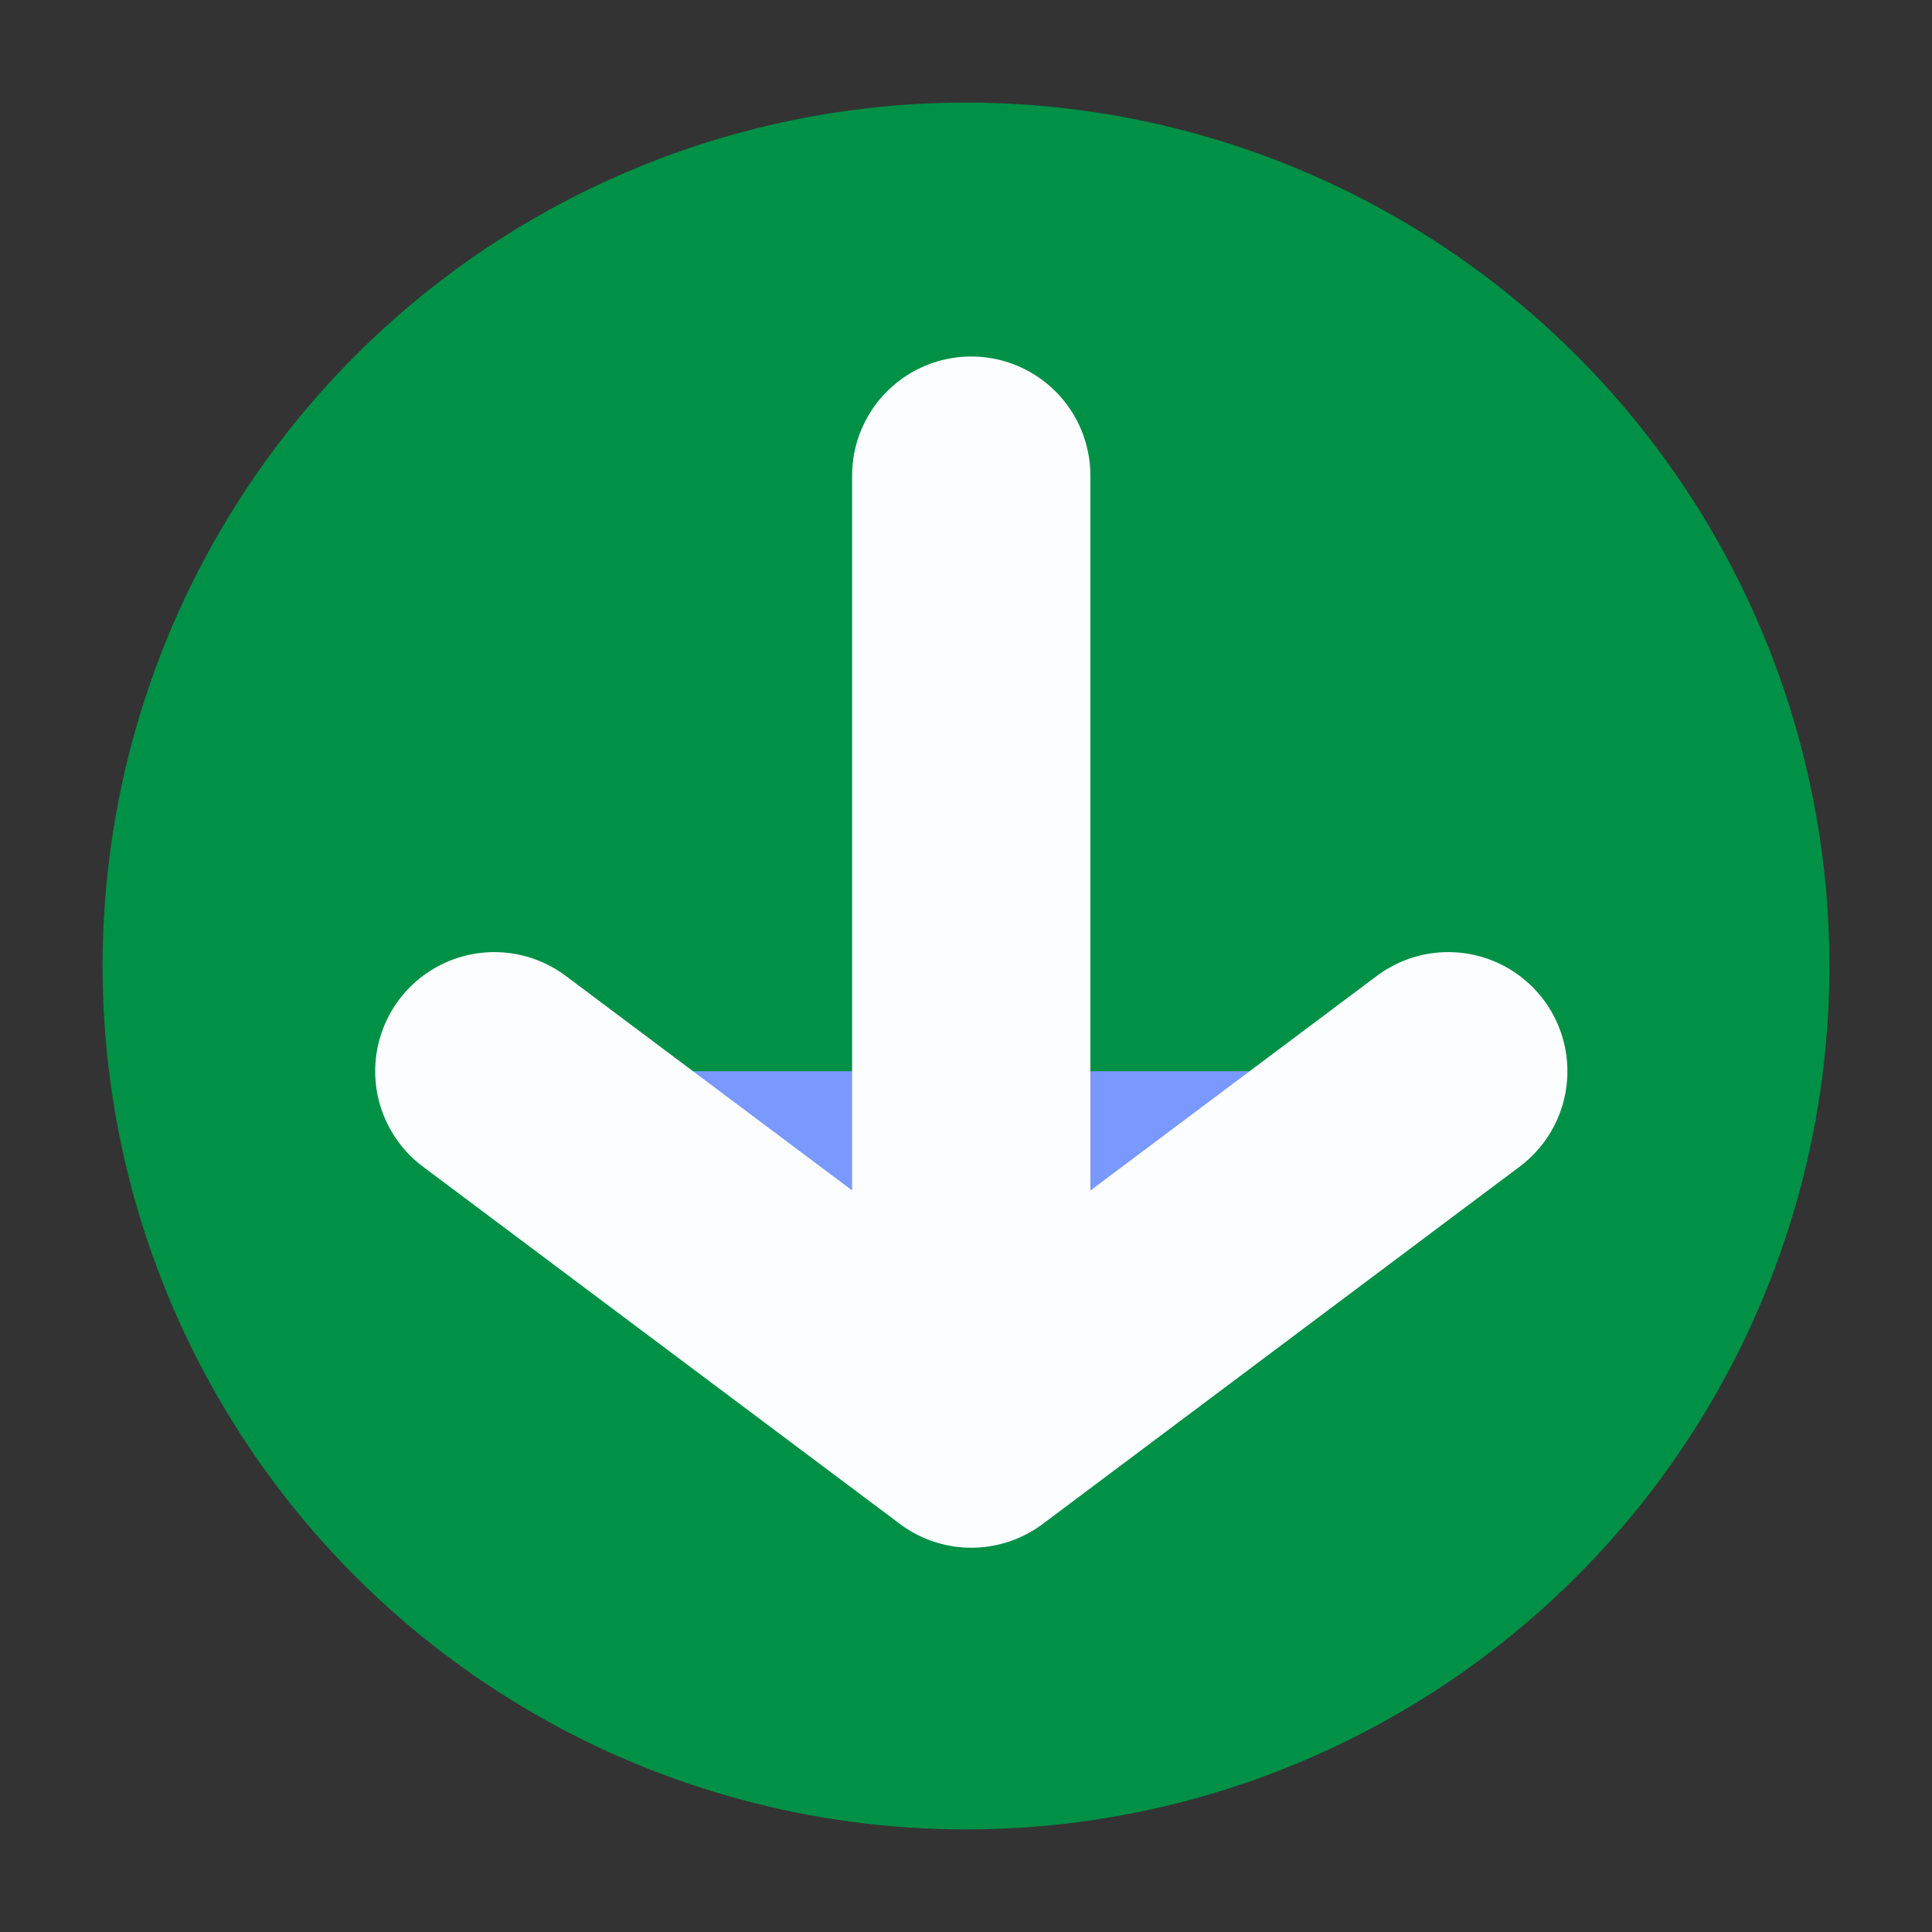 <svg xmlns="http://www.w3.org/2000/svg" height="21" width="21"><rect width="100%" height="100%" fill="#333333" stroke="none"/><circle cy="10.5" cx="-10.5" transform="rotate(-90)" r="9.385" fill="#009046" fill-rule="evenodd"/><path d="m5.373 11.644 5.185 3.884 5.184-3.884M10.557 15.528V5.17" fill="#7999ff" fill-rule="evenodd" stroke="#fcfdff" stroke-width="2.59" stroke-linecap="round" stroke-linejoin="round"/></svg>